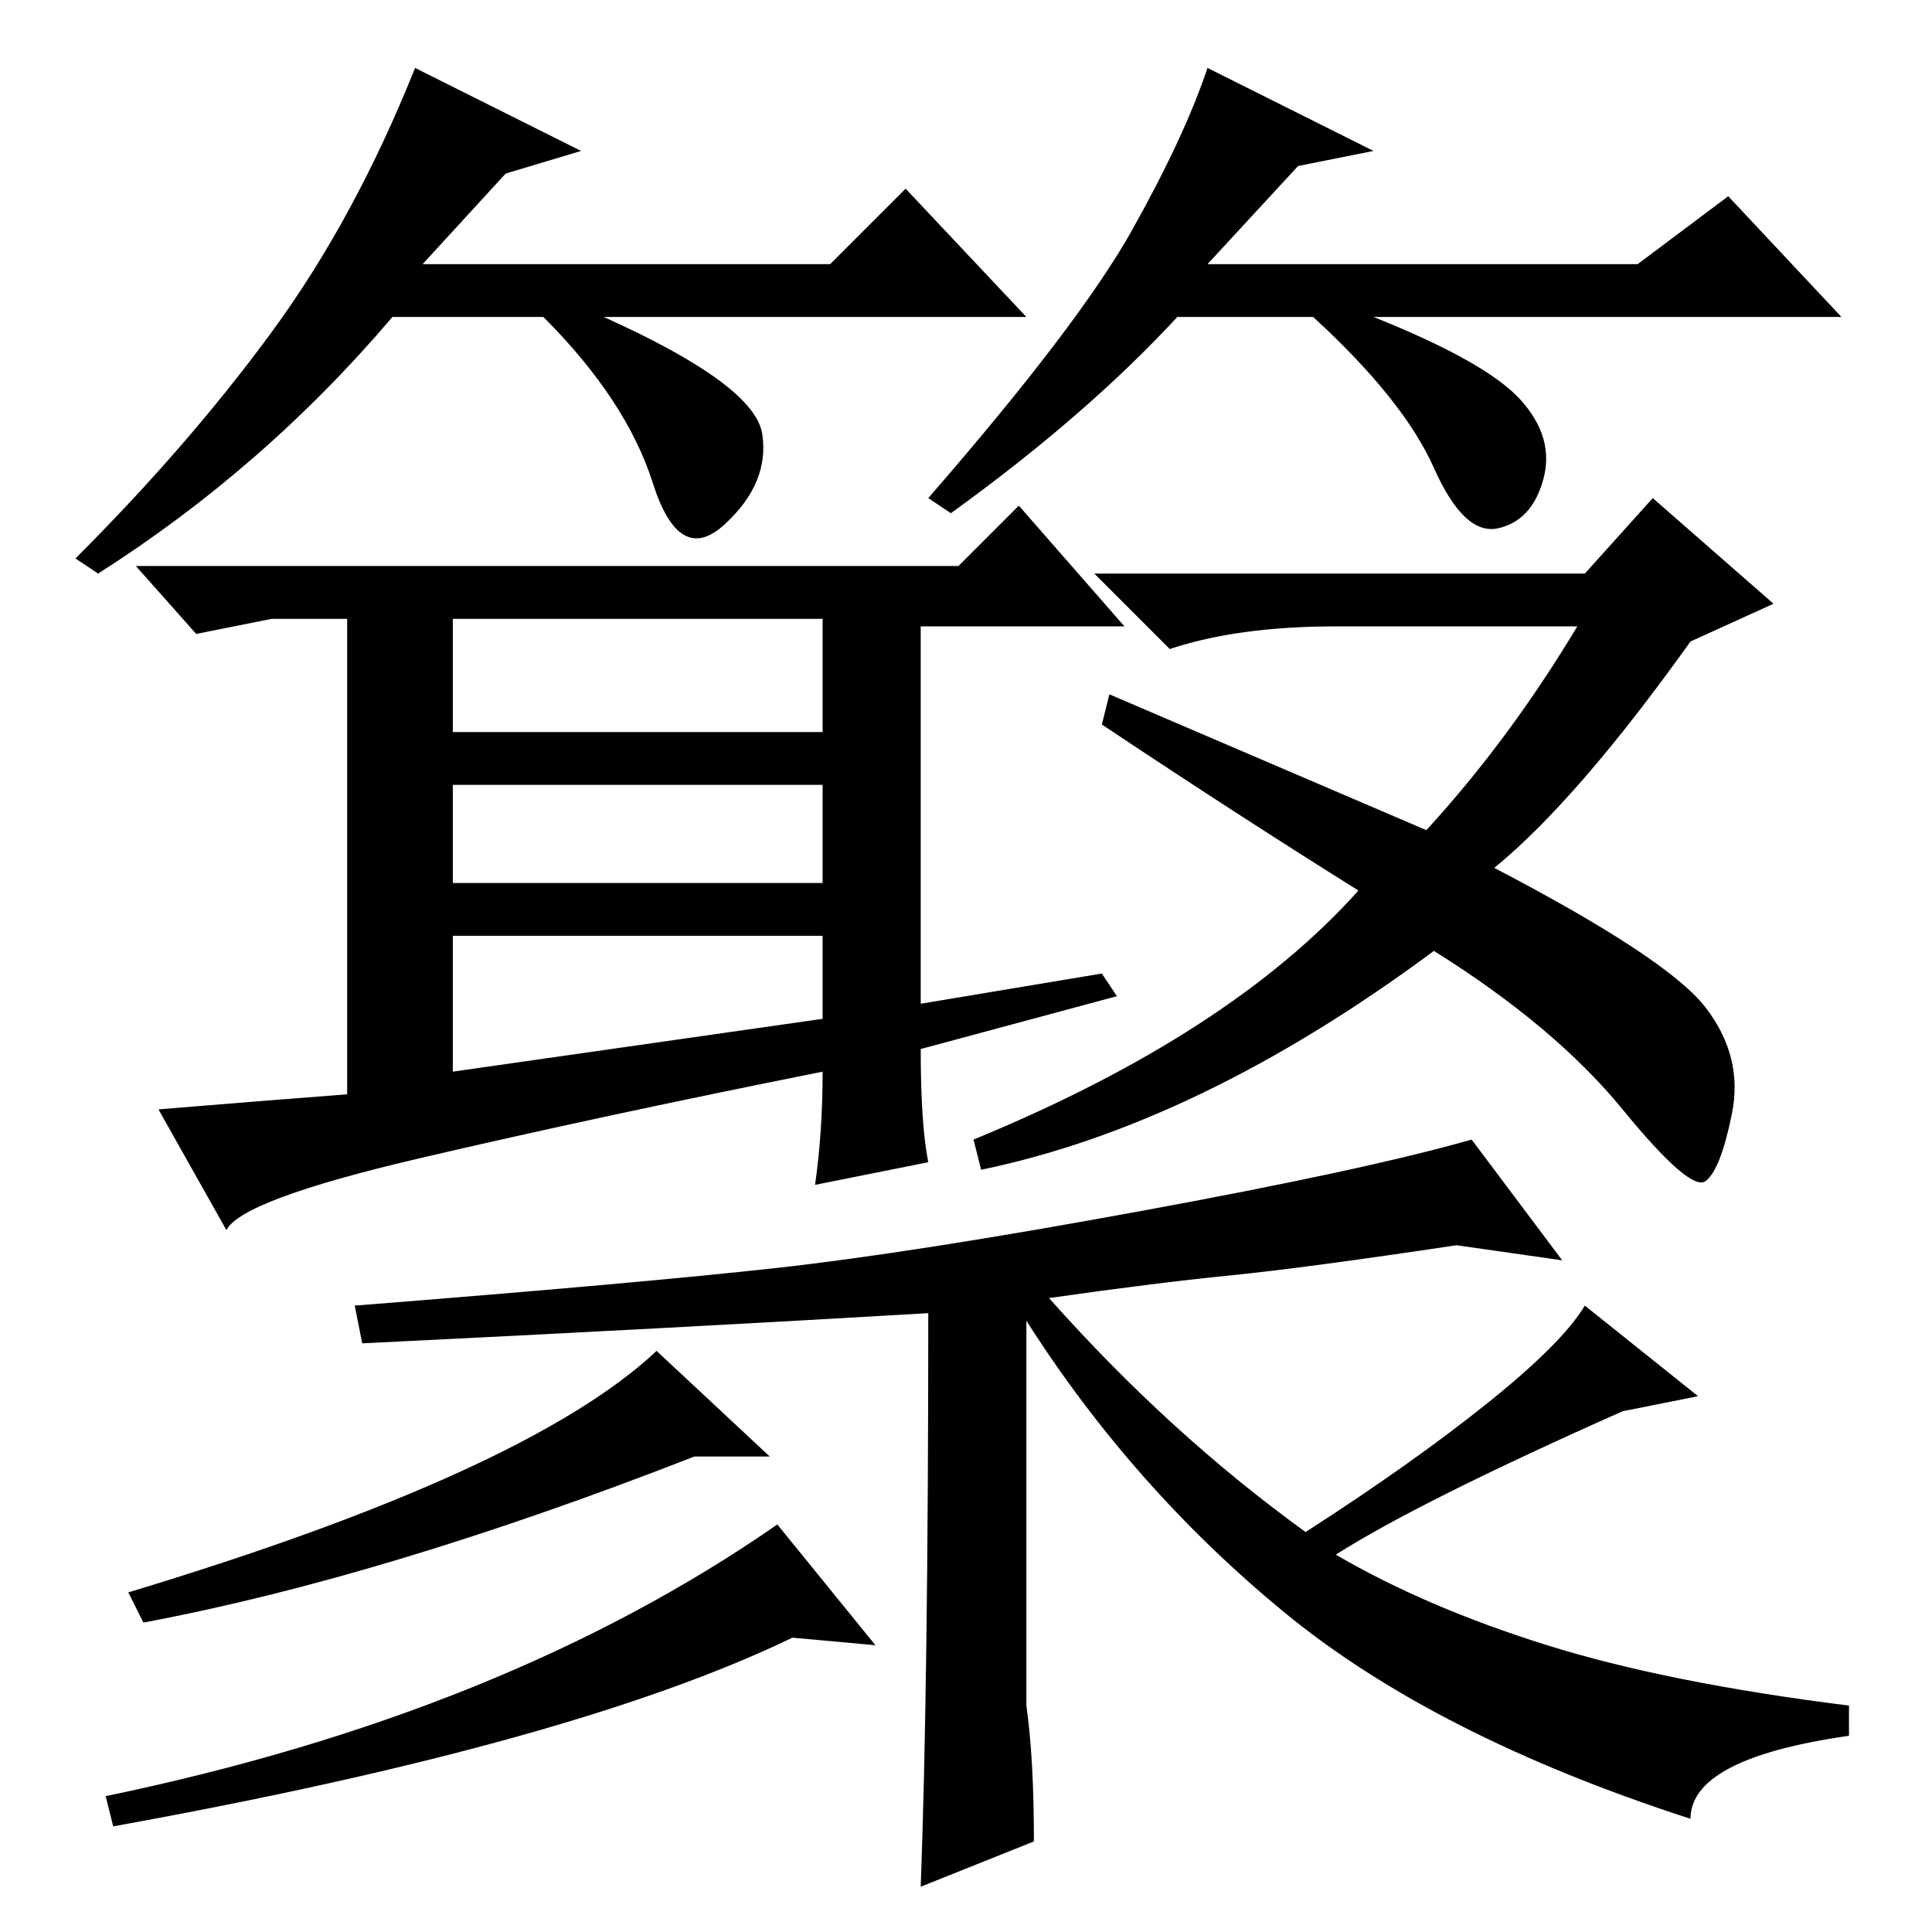 <?xml version="1.0" standalone="no"?>
<!DOCTYPE svg PUBLIC "-//W3C//DTD SVG 1.1//EN" "http://www.w3.org/Graphics/SVG/1.1/DTD/svg11.dtd" >
<svg xmlns="http://www.w3.org/2000/svg" xmlns:xlink="http://www.w3.org/1999/xlink" version="1.1" viewBox="0 -36 256 256">
  <g transform="matrix(1 0 0 -1 0 220)">
   <path fill="currentColor"
d="M122 117q0 -10 1 -15l-15 -3q1 7 1 15q-30 -6 -53.5 -11.5t-25.5 -9.5l-9 16q12 1 25 2v63h-10l-10 -2l-8 9h109l8 8l14 -16h-27v-50l24 4l2 -3zM60 159h49v15h-49v-15zM60 139h49v13h-49v-13zM109 121v11h-49v-18zM198 141q23 -12 28 -18.5t3.5 -14t-3.5 -9t-11 9.5
t-25 21q-31 -23 -60 -29l-1 4q34 14 51 33q-16 10 -34 22l1 4l42 -18q11 12 20 27h-32q-13 0 -22 -3l-10 10h65l9 10l16 -14l-11 -5q-15 -21 -26 -30zM92 63q-41 -16 -73 -22l-2 4q53 16 70 32l15 -14h-10zM224 15q-34 11 -54 27.5t-34 38.5v-51q1 -7 1 -18l-15 -6
q1 27 1 76q-34 -2 -75 -4l-1 5q38 3 56 5t48 7.5t44 9.5l12 -16l-14 2q-20 -3 -30 -4t-24 -3q16 -18 34 -31q14 9 24 17t13 13l15 -12l-10 -2q-27 -12 -38 -19q12 -7 28 -12t40 -8v-4q-21 -3 -21 -11zM105 39q-29 -14 -90 -25l-1 4q53 11 89 36l13 -16zM67 233l-11 -12h54
l10 10l16 -17h-56q20 -9 21 -15.5t-5 -12t-9.5 5.5t-14.5 22h-20q-17 -20 -39 -34l-3 2q15 15 26 30t19 35l22 -11zM172 234l-12 -13h57l12 9l15 -16h-62q15 -6 19.5 -11t3 -10.5t-6 -6.5t-8.5 8t-16 20h-18q-12 -13 -30 -26l-3 2q20 23 27 35.5t10 21.5l22 -11z" />
  </g>

</svg>
